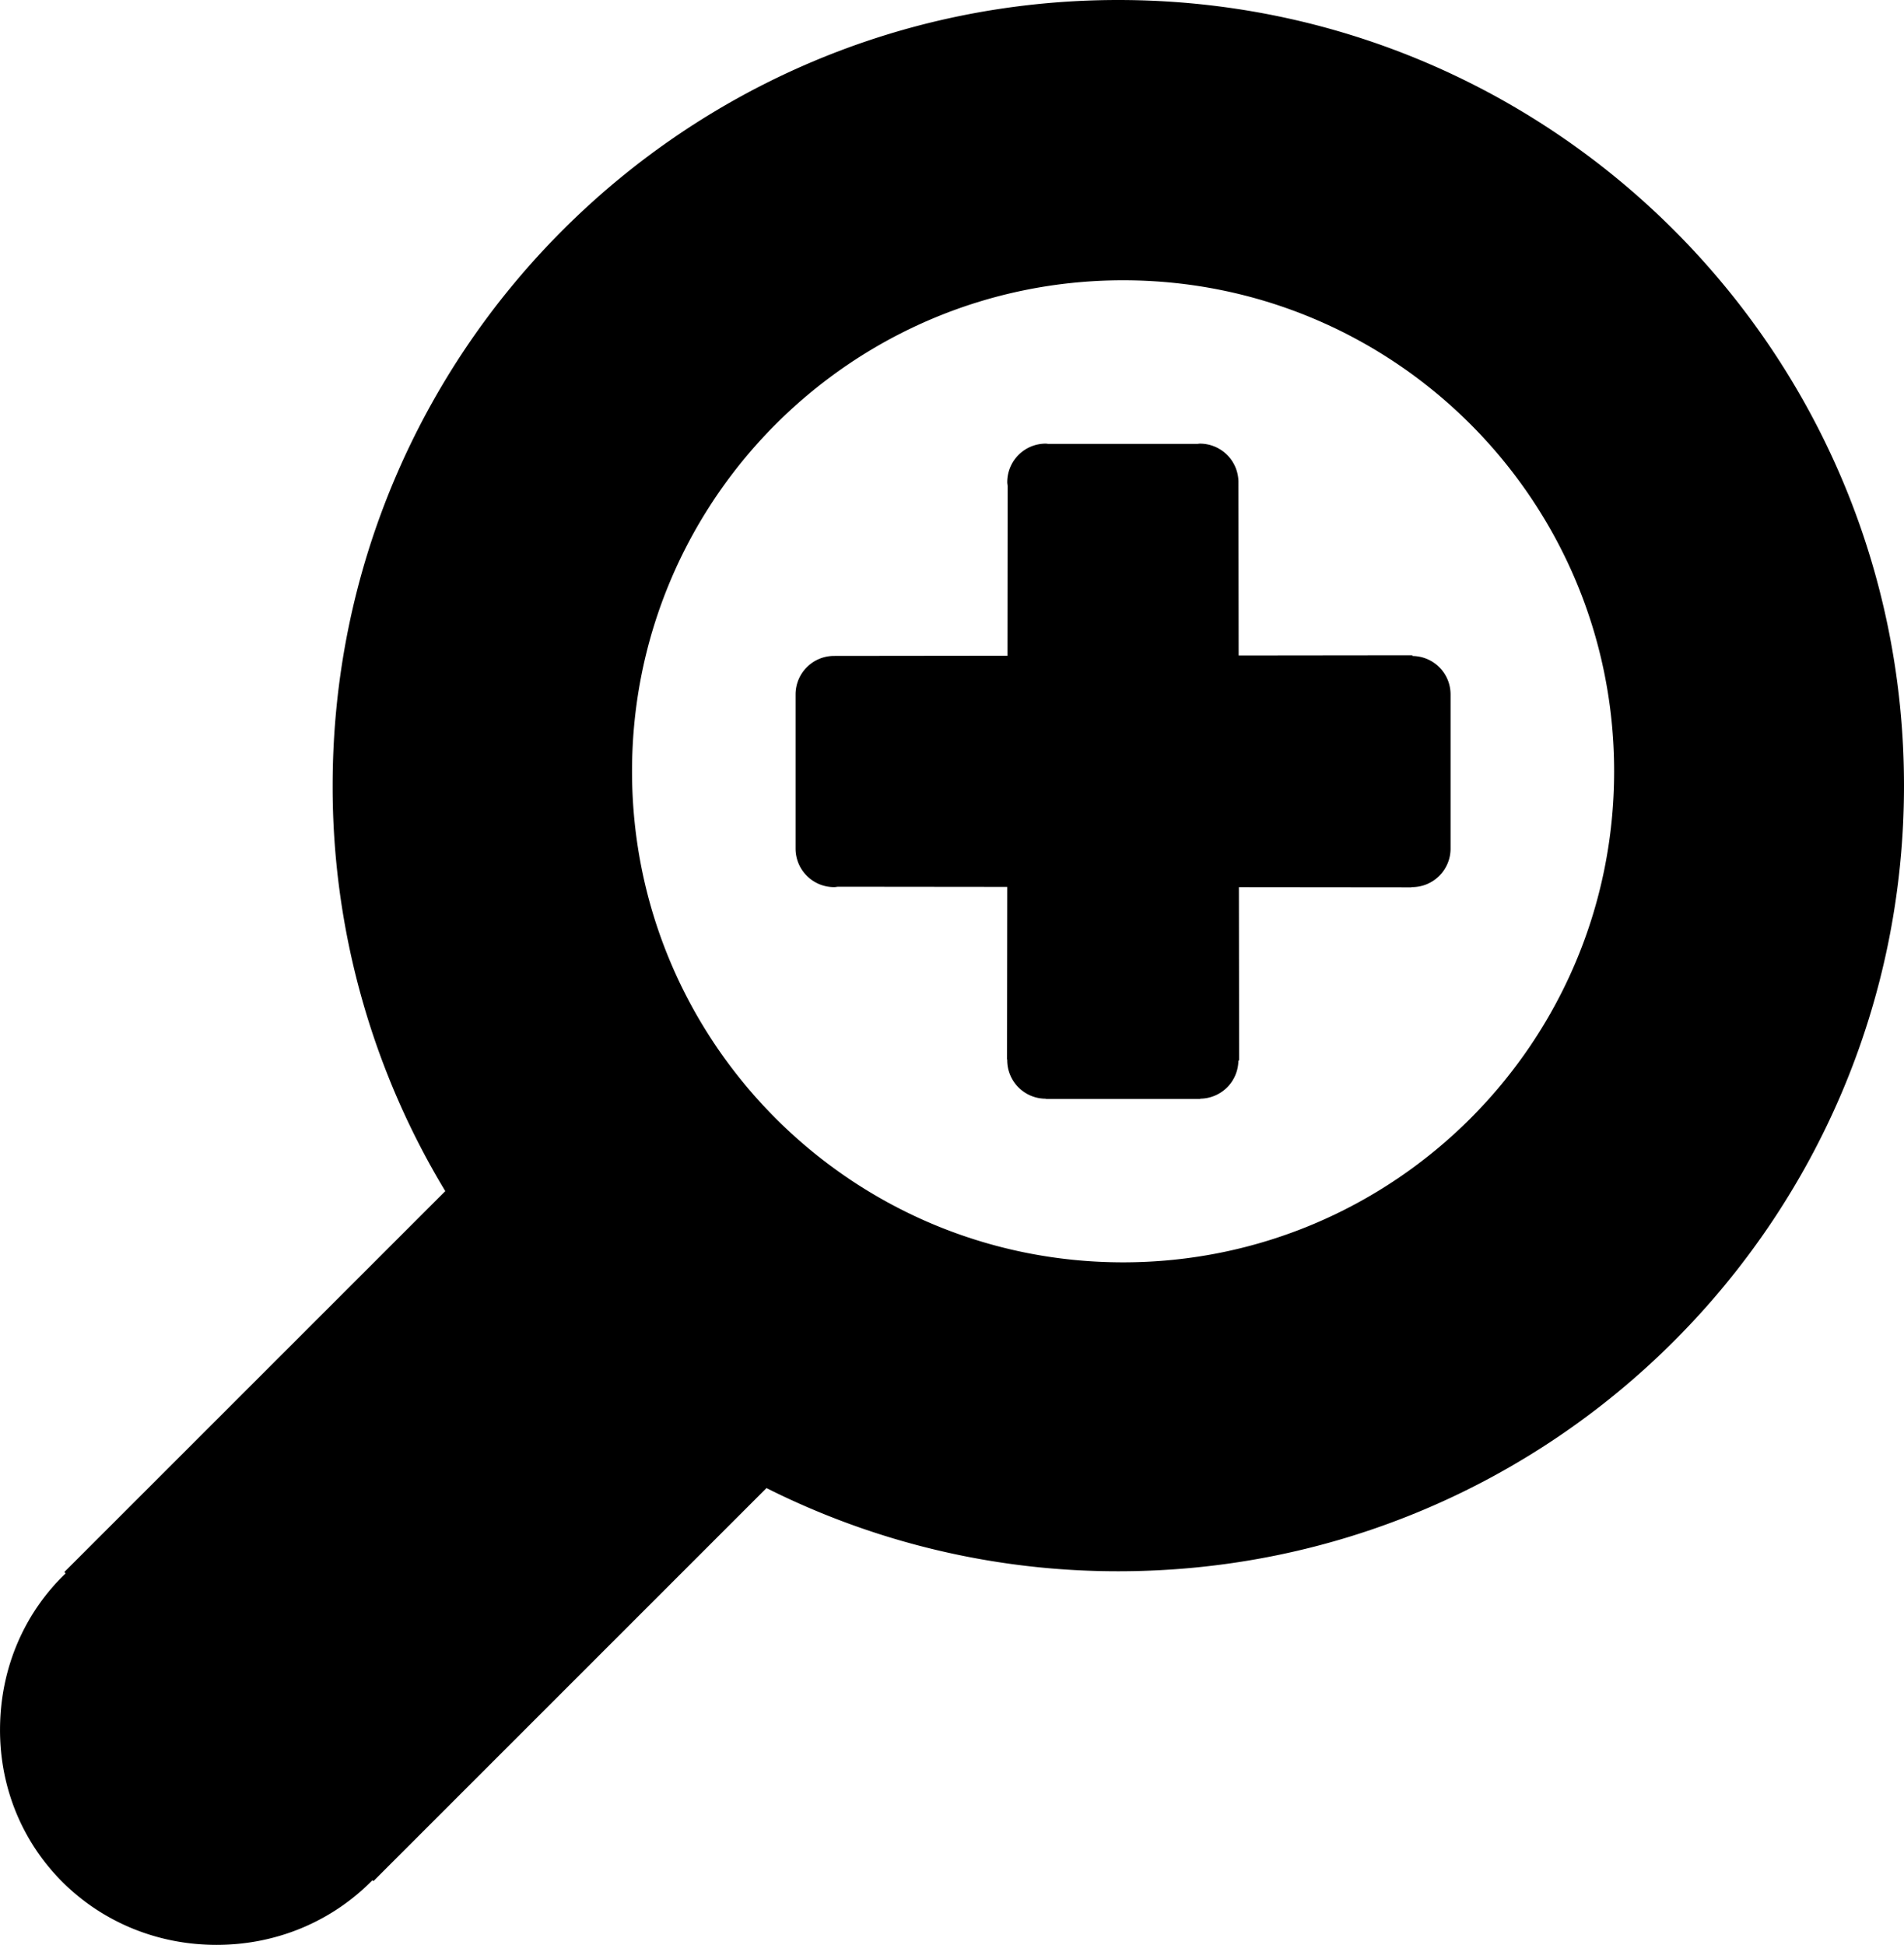 <svg xmlns="http://www.w3.org/2000/svg" viewBox="0 0 77.548 79.219"><path d="M45.548 0c-17.679 0-32 14.329-32 32a31.845 31.845 0 0 0 4.588 16.517L2.62 64.032l.054.054C1.018 65.671.001 67.921.001 70.464 0 75.377 3.914 79.219 8.822 79.218c2.507-.001 4.749-1.004 6.349-2.636l.039.039 16.008-16.009A31.865 31.865 0 0 0 45.548 64c17.68 0 32-14.327 32-32-.001-17.671-14.321-32-32-32zm.194 51.417c-11.05 0-20-8.954-20-20 0-11.044 8.951-20 20-20 11.05 0 20 8.955 20 20 0 11.046-8.95 20-20 20z"/><path d="M57.525 26.72v-.03l-7.076.008-.009-7.058a1.57 1.57 0 0 0-1.569-1.57c-.033 0-.064.008-.097.01H42.69c-.033-.002-.064-.01-.097-.01-.867 0-1.569.702-1.569 1.57 0 .054.011.105.016.158l-.007 6.911-7.061.008c-.868 0-1.569.703-1.569 1.57v6.278c0 .867.702 1.569 1.569 1.569.054 0 .105-.011.158-.016l6.893.007-.009 7.034h.011l-.002.024c0 .868.703 1.569 1.569 1.569l.01-.001v.011h6.278v-.011a1.568 1.568 0 0 0 1.558-1.556h.03l-.009-7.059 7.028.007v-.011l.024.002c.868 0 1.569-.703 1.569-1.569v-6.278a1.564 1.564 0 0 0-1.555-1.567z"/></svg>